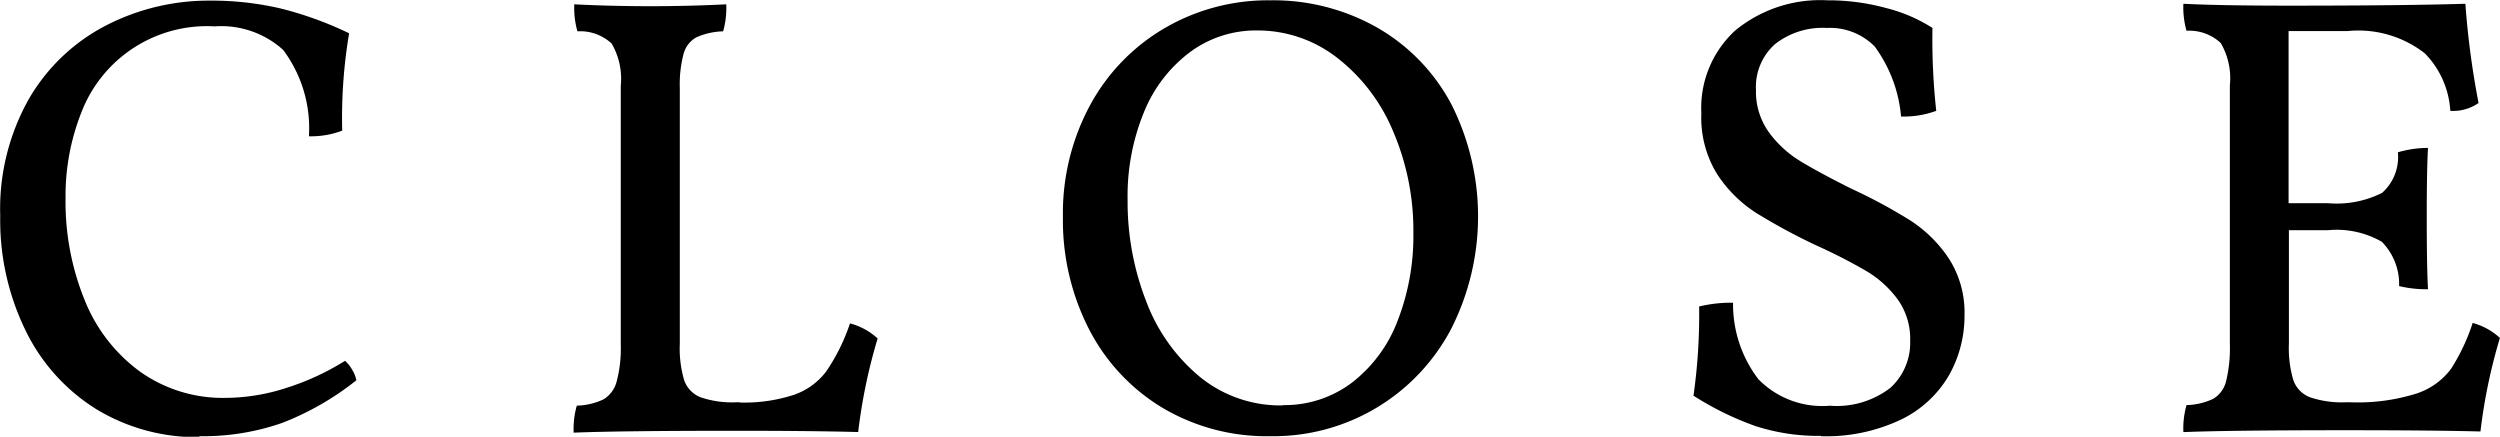 <svg height="5.563" viewBox="0 0 31.844 5.563" width="31.844" xmlns="http://www.w3.org/2000/svg"><path d="m32.07 70.337a3.056 3.056 0 0 0 1.052-.168 3.6 3.6 0 0 0 .948-.544.388.388 0 0 0 -.052-.132.431.431 0 0 0 -.092-.116 3.264 3.264 0 0 1 -.744.344 2.542 2.542 0 0 1 -.776.128 1.821 1.821 0 0 1 -1.088-.332 2.083 2.083 0 0 1 -.708-.912 3.32 3.32 0 0 1 -.244-1.3 2.882 2.882 0 0 1 .2-1.088 1.713 1.713 0 0 1 1.7-1.1 1.173 1.173 0 0 1 .872.3 1.666 1.666 0 0 1 .328 1.1 1.12 1.12 0 0 0 .424-.072 6.456 6.456 0 0 1 .088-1.24 4.517 4.517 0 0 0 -.872-.316 3.863 3.863 0 0 0 -.9-.1 2.856 2.856 0 0 0 -1.316.312 2.418 2.418 0 0 0 -.984.928 2.843 2.843 0 0 0 -.372 1.5 3.2 3.2 0 0 0 .324 1.464 2.424 2.424 0 0 0 .9 1 2.464 2.464 0 0 0 1.316.356zm6.888-.432h-.048a1.234 1.234 0 0 1 -.456-.064.361.361 0 0 1 -.208-.216 1.43 1.43 0 0 1 -.056-.464v-3.261a1.505 1.505 0 0 1 .048-.432.339.339 0 0 1 .164-.212.9.9 0 0 1 .34-.076 1.1 1.1 0 0 0 .04-.344q-.48.024-.968.024-.5 0-.968-.024a1.091 1.091 0 0 0 .04.344.588.588 0 0 1 .436.156.892.892 0 0 1 .116.54v3.288a1.666 1.666 0 0 1 -.052.476.375.375 0 0 1 -.168.228.848.848 0 0 1 -.34.08 1.091 1.091 0 0 0 -.04.344q.6-.024 2.072-.024.928 0 1.552.016a6.98 6.98 0 0 1 .248-1.192.845.845 0 0 0 -.352-.192 2.483 2.483 0 0 1 -.3.608.871.871 0 0 1 -.408.3 2.039 2.039 0 0 1 -.7.1zm6.752.432a2.557 2.557 0 0 0 2.308-1.372 3.169 3.169 0 0 0 0-2.856 2.446 2.446 0 0 0 -.944-.976 2.682 2.682 0 0 0 -1.364-.348 2.612 2.612 0 0 0 -1.34.352 2.529 2.529 0 0 0 -.952.98 2.9 2.9 0 0 0 -.348 1.428 3.039 3.039 0 0 0 .332 1.428 2.5 2.5 0 0 0 .932 1 2.6 2.6 0 0 0 1.376.364zm.16-.392a1.623 1.623 0 0 1 -1.056-.364 2.294 2.294 0 0 1 -.684-.964 3.488 3.488 0 0 1 -.236-1.288 2.81 2.81 0 0 1 .212-1.128 1.793 1.793 0 0 1 .588-.76 1.412 1.412 0 0 1 .848-.272 1.647 1.647 0 0 1 1.016.344 2.3 2.3 0 0 1 .716.936 3.208 3.208 0 0 1 .26 1.3 2.982 2.982 0 0 1 -.2 1.116 1.8 1.8 0 0 1 -.58.788 1.423 1.423 0 0 1 -.884.288zm6.856.392a2.215 2.215 0 0 0 1.02-.212 1.415 1.415 0 0 0 .608-.56 1.53 1.53 0 0 0 .2-.764 1.271 1.271 0 0 0 -.2-.728 1.693 1.693 0 0 0 -.484-.48 6.734 6.734 0 0 0 -.756-.408q-.416-.208-.652-.352a1.386 1.386 0 0 1 -.4-.368.883.883 0 0 1 -.164-.536.731.731 0 0 1 .24-.584.981.981 0 0 1 .664-.208.8.8 0 0 1 .608.236 1.769 1.769 0 0 1 .336.892 1.193 1.193 0 0 0 .448-.072 8.391 8.391 0 0 1 -.048-1.056 1.991 1.991 0 0 0 -.584-.252 2.8 2.8 0 0 0 -.752-.1 1.707 1.707 0 0 0 -1.176.384 1.34 1.34 0 0 0 -.432 1.056 1.369 1.369 0 0 0 .2.772 1.664 1.664 0 0 0 .492.492 7.66 7.66 0 0 0 .768.416 6.95 6.95 0 0 1 .648.332 1.352 1.352 0 0 1 .392.356.862.862 0 0 1 .16.528.775.775 0 0 1 -.252.6 1.122 1.122 0 0 1 -.772.228 1.14 1.14 0 0 1 -.908-.336 1.571 1.571 0 0 1 -.324-.976 1.724 1.724 0 0 0 -.432.048 7.375 7.375 0 0 1 -.072 1.136 3.848 3.848 0 0 0 .792.388 2.6 2.6 0 0 0 .832.124zm8.3-1.44a2.508 2.508 0 0 1 -.276.584.9.9 0 0 1 -.436.312 2.5 2.5 0 0 1 -.848.112h-.052a1.269 1.269 0 0 1 -.46-.064.361.361 0 0 1 -.212-.22 1.438 1.438 0 0 1 -.056-.46v-1.448h.5a1.152 1.152 0 0 1 .684.148.768.768 0 0 1 .22.564 1.462 1.462 0 0 0 .368.04q-.016-.272-.016-.928 0-.6.016-.872a1.367 1.367 0 0 0 -.384.056.61.61 0 0 1 -.2.516 1.285 1.285 0 0 1 -.692.132h-.5v-2.192h.748a1.376 1.376 0 0 1 .988.284 1.142 1.142 0 0 1 .324.732.569.569 0 0 0 .36-.1 10.678 10.678 0 0 1 -.168-1.264q-.792.024-2.248.024-.872 0-1.344-.024a1.094 1.094 0 0 0 .04.344.587.587 0 0 1 .436.156.891.891 0 0 1 .116.54v3.288a1.789 1.789 0 0 1 -.048.48.358.358 0 0 1 -.164.224.847.847 0 0 1 -.34.08 1.094 1.094 0 0 0 -.04.344q.6-.024 2.072-.024 1.088 0 1.712.016a6.99 6.99 0 0 1 .248-1.192.844.844 0 0 0 -.352-.192z" fill-rule="evenodd" transform="translate(-29.531 -64.781)"/></svg>